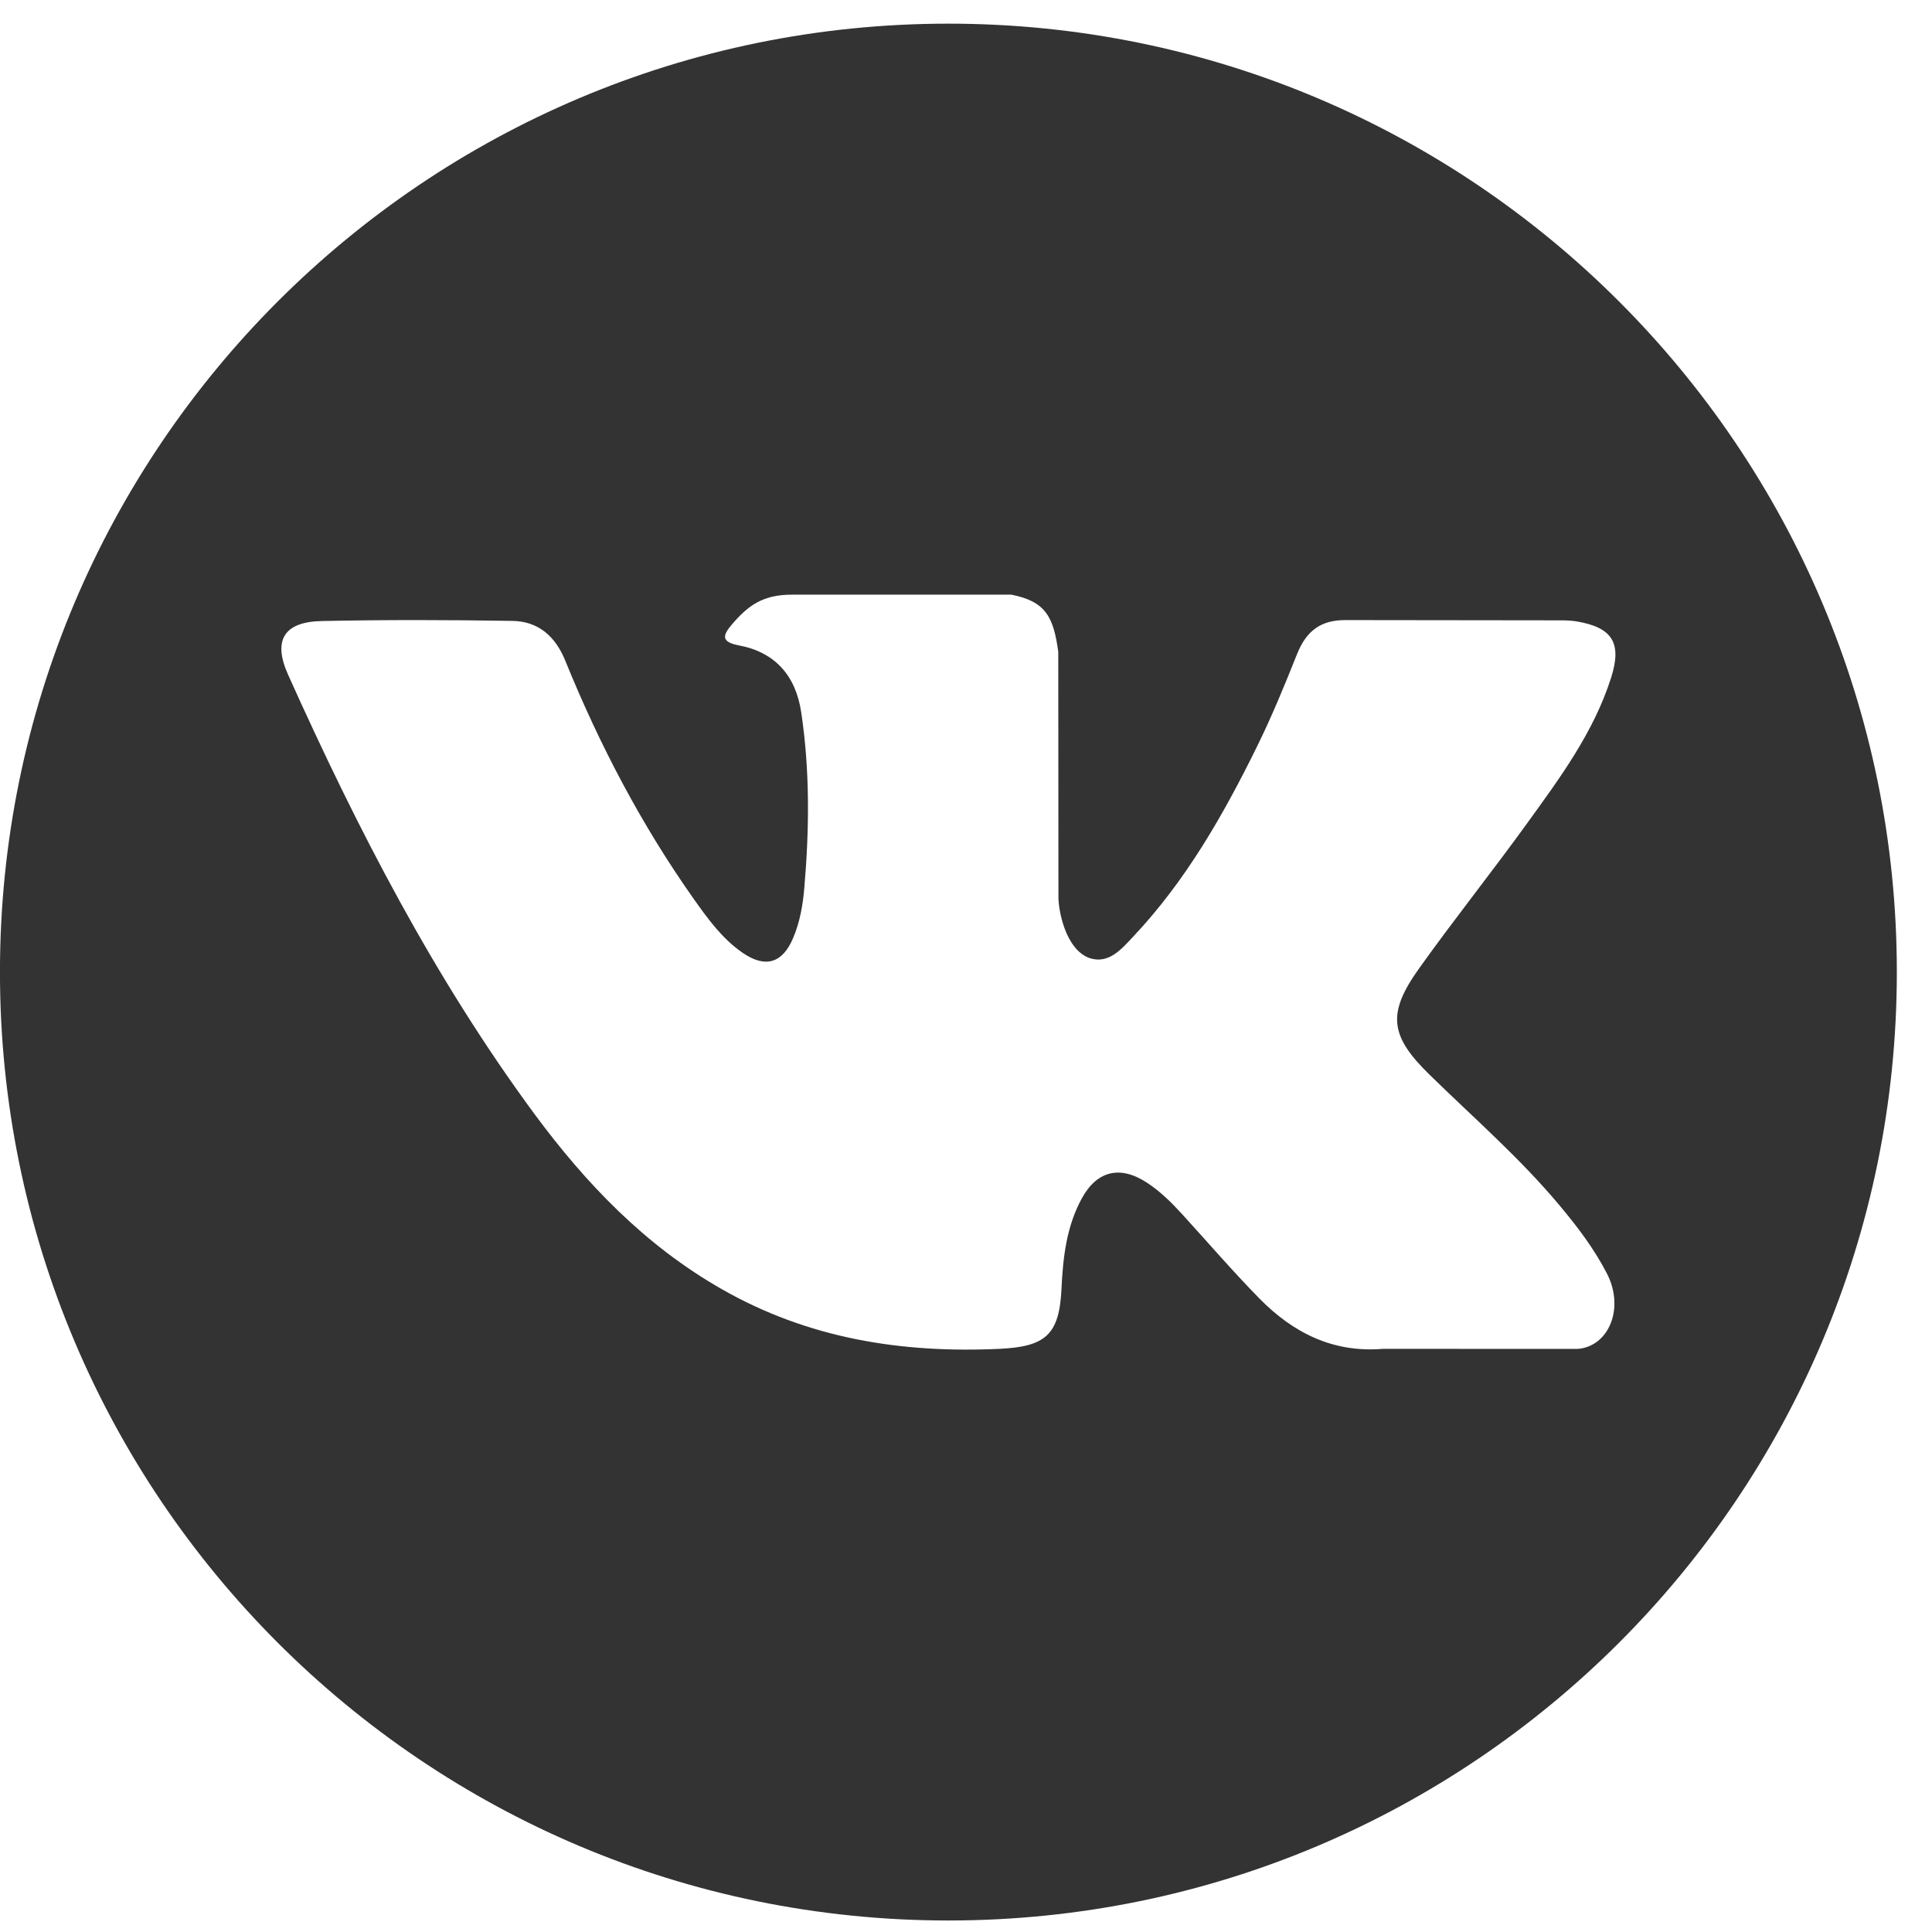 <svg xmlns="http://www.w3.org/2000/svg" width="45px" height="45px">
    <path fill-rule="evenodd" fill="rgb(51, 51, 51)" d="M22.090,0.551 C9.890,0.551 -0.001,10.443 -0.001,22.641 C-0.001,34.843 9.890,44.732 22.090,44.732 C34.290,44.732 44.181,34.843 44.181,22.641 C44.181,10.443 34.290,0.551 22.090,0.551 ZM33.296,25.031 C34.325,26.038 35.415,26.983 36.339,28.093 C36.749,28.583 37.134,29.092 37.428,29.662 C37.848,30.476 37.469,31.369 36.740,31.419 L32.215,31.417 C31.046,31.514 30.116,31.042 29.331,30.241 C28.706,29.605 28.125,28.927 27.522,28.267 C27.275,27.997 27.016,27.742 26.707,27.542 C26.090,27.141 25.554,27.266 25.200,27.908 C24.840,28.563 24.758,29.290 24.724,30.021 C24.674,31.088 24.353,31.366 23.282,31.417 C20.994,31.523 18.823,31.177 16.805,30.023 C15.025,29.007 13.648,27.570 12.447,25.945 C10.110,22.774 8.319,19.296 6.711,15.717 C6.349,14.913 6.613,14.480 7.503,14.465 C8.980,14.434 10.457,14.438 11.934,14.462 C12.535,14.470 12.933,14.817 13.164,15.383 C13.962,17.347 14.940,19.215 16.167,20.950 C16.494,21.411 16.827,21.870 17.302,22.196 C17.826,22.554 18.226,22.437 18.473,21.849 C18.631,21.479 18.700,21.082 18.734,20.682 C18.851,19.317 18.866,17.952 18.662,16.592 C18.536,15.742 18.057,15.191 17.209,15.032 C16.777,14.950 16.840,14.789 17.050,14.542 C17.415,14.116 17.756,13.851 18.439,13.851 L23.553,13.850 C24.359,14.008 24.539,14.372 24.649,15.183 L24.653,20.865 C24.644,21.179 24.811,22.110 25.375,22.315 C25.827,22.464 26.125,22.103 26.395,21.815 C27.622,20.514 28.495,18.979 29.278,17.389 C29.623,16.688 29.921,15.963 30.210,15.237 C30.425,14.699 30.760,14.433 31.366,14.443 L36.290,14.449 C36.435,14.449 36.583,14.450 36.726,14.474 C37.556,14.617 37.783,14.975 37.526,15.784 C37.122,17.056 36.337,18.115 35.569,19.177 C34.747,20.315 33.870,21.412 33.055,22.554 C32.307,23.600 32.366,24.124 33.296,25.031 Z"></path>
</svg>

